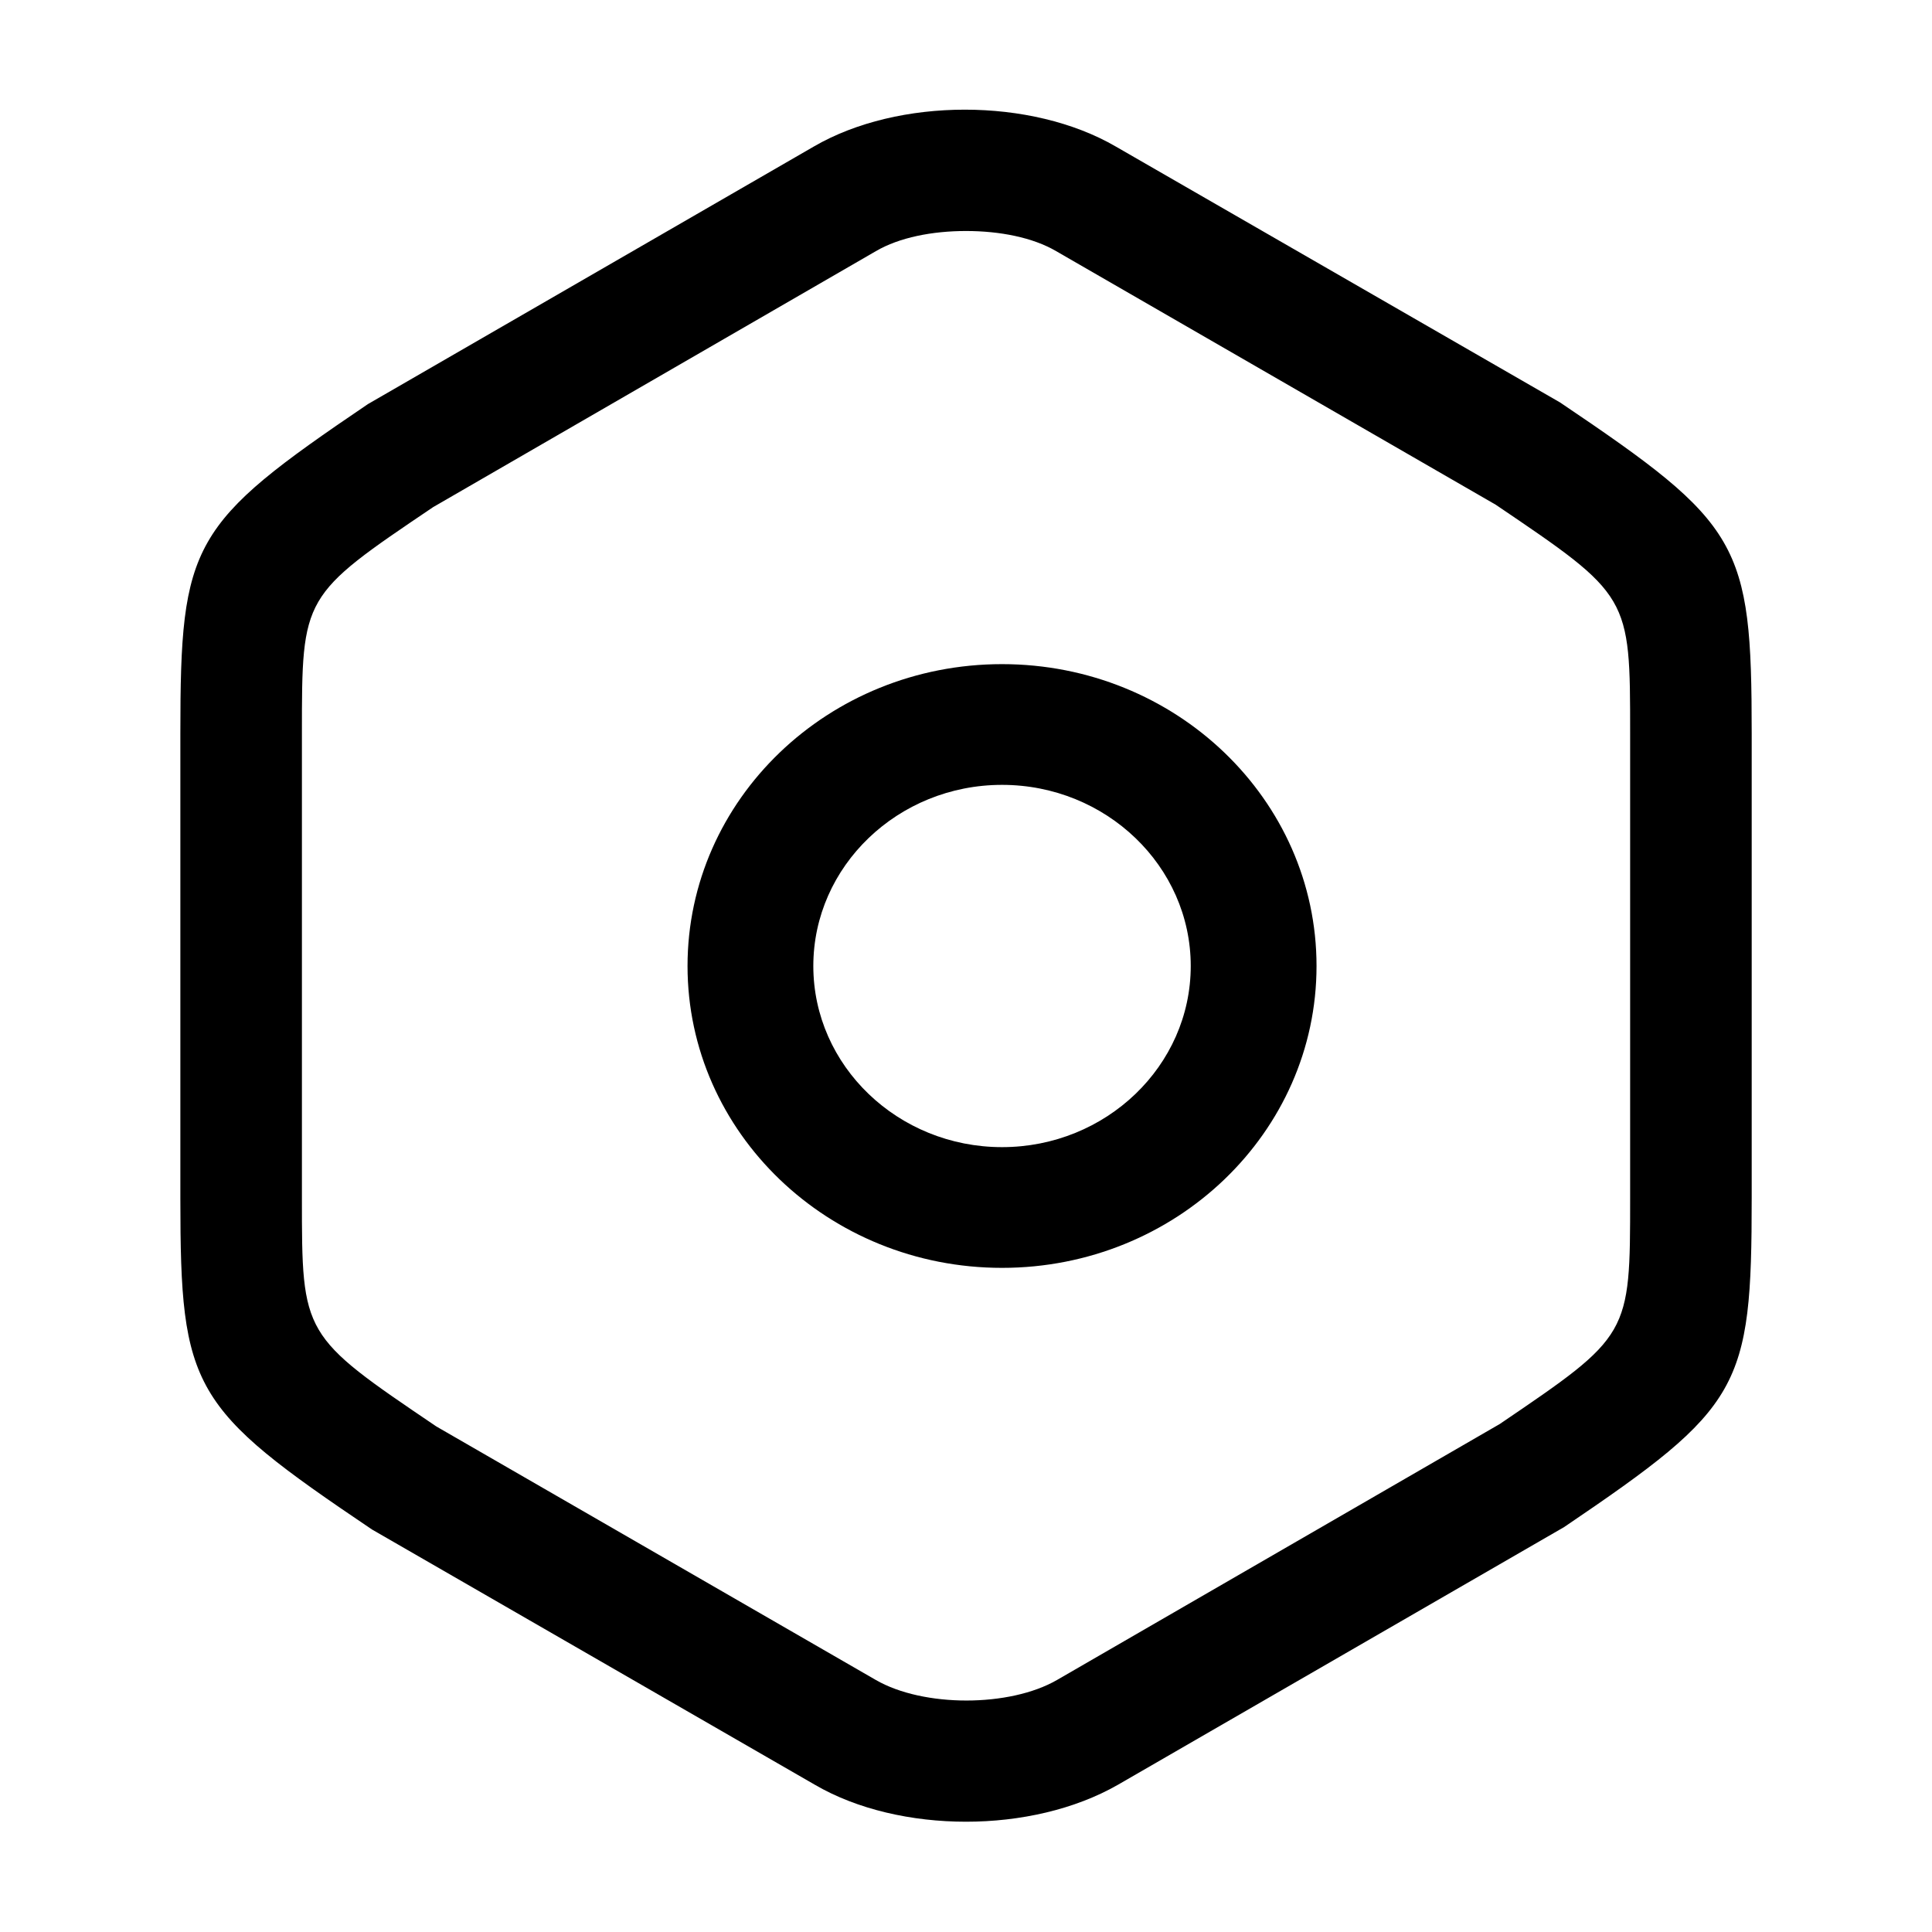 <svg width="37" height="37" viewBox="0 0 37 37" fill="none" xmlns="http://www.w3.org/2000/svg">
<g clip-path="url(#clip0_501_190)">
<path d="M18.5 34.888C17.467 34.888 16.419 34.656 15.602 34.178L7.123 29.291C3.67 26.963 3.454 26.609 3.454 22.955V14.044C3.454 10.39 3.654 10.036 7.046 7.739L15.586 2.806C17.205 1.865 19.749 1.865 21.368 2.806L29.878 7.708C33.331 10.036 33.547 10.39 33.547 14.044V22.94C33.547 26.593 33.346 26.948 29.955 29.245L21.414 34.178C20.581 34.656 19.533 34.888 18.5 34.888ZM18.5 4.424C17.853 4.424 17.221 4.548 16.774 4.81L8.295 9.712C5.782 11.408 5.782 11.408 5.782 14.044V22.94C5.782 25.576 5.782 25.576 8.356 27.318L16.774 32.174C17.683 32.698 19.333 32.698 20.242 32.174L28.721 27.272C31.219 25.576 31.219 25.576 31.219 22.94V14.044C31.219 11.408 31.219 11.408 28.645 9.666L20.227 4.81C19.78 4.548 19.148 4.424 18.5 4.424Z" fill="black"/>
<path d="M19.19 24.281C15.865 24.281 13.167 21.691 13.167 18.5C13.167 15.309 15.865 12.719 19.19 12.719C22.515 12.719 25.213 15.309 25.213 18.5C25.213 21.691 22.515 24.281 19.19 24.281ZM19.19 15.031C17.198 15.031 15.576 16.588 15.576 18.5C15.576 20.412 17.198 21.969 19.19 21.969C21.182 21.969 22.804 20.412 22.804 18.5C22.804 16.588 21.182 15.031 19.19 15.031Z" fill="black"/>
</g>
<defs>
<clipPath id="clip0_501_190">
<rect width="37" height="37" fill="white"/>
</clipPath>
</defs>
</svg>
